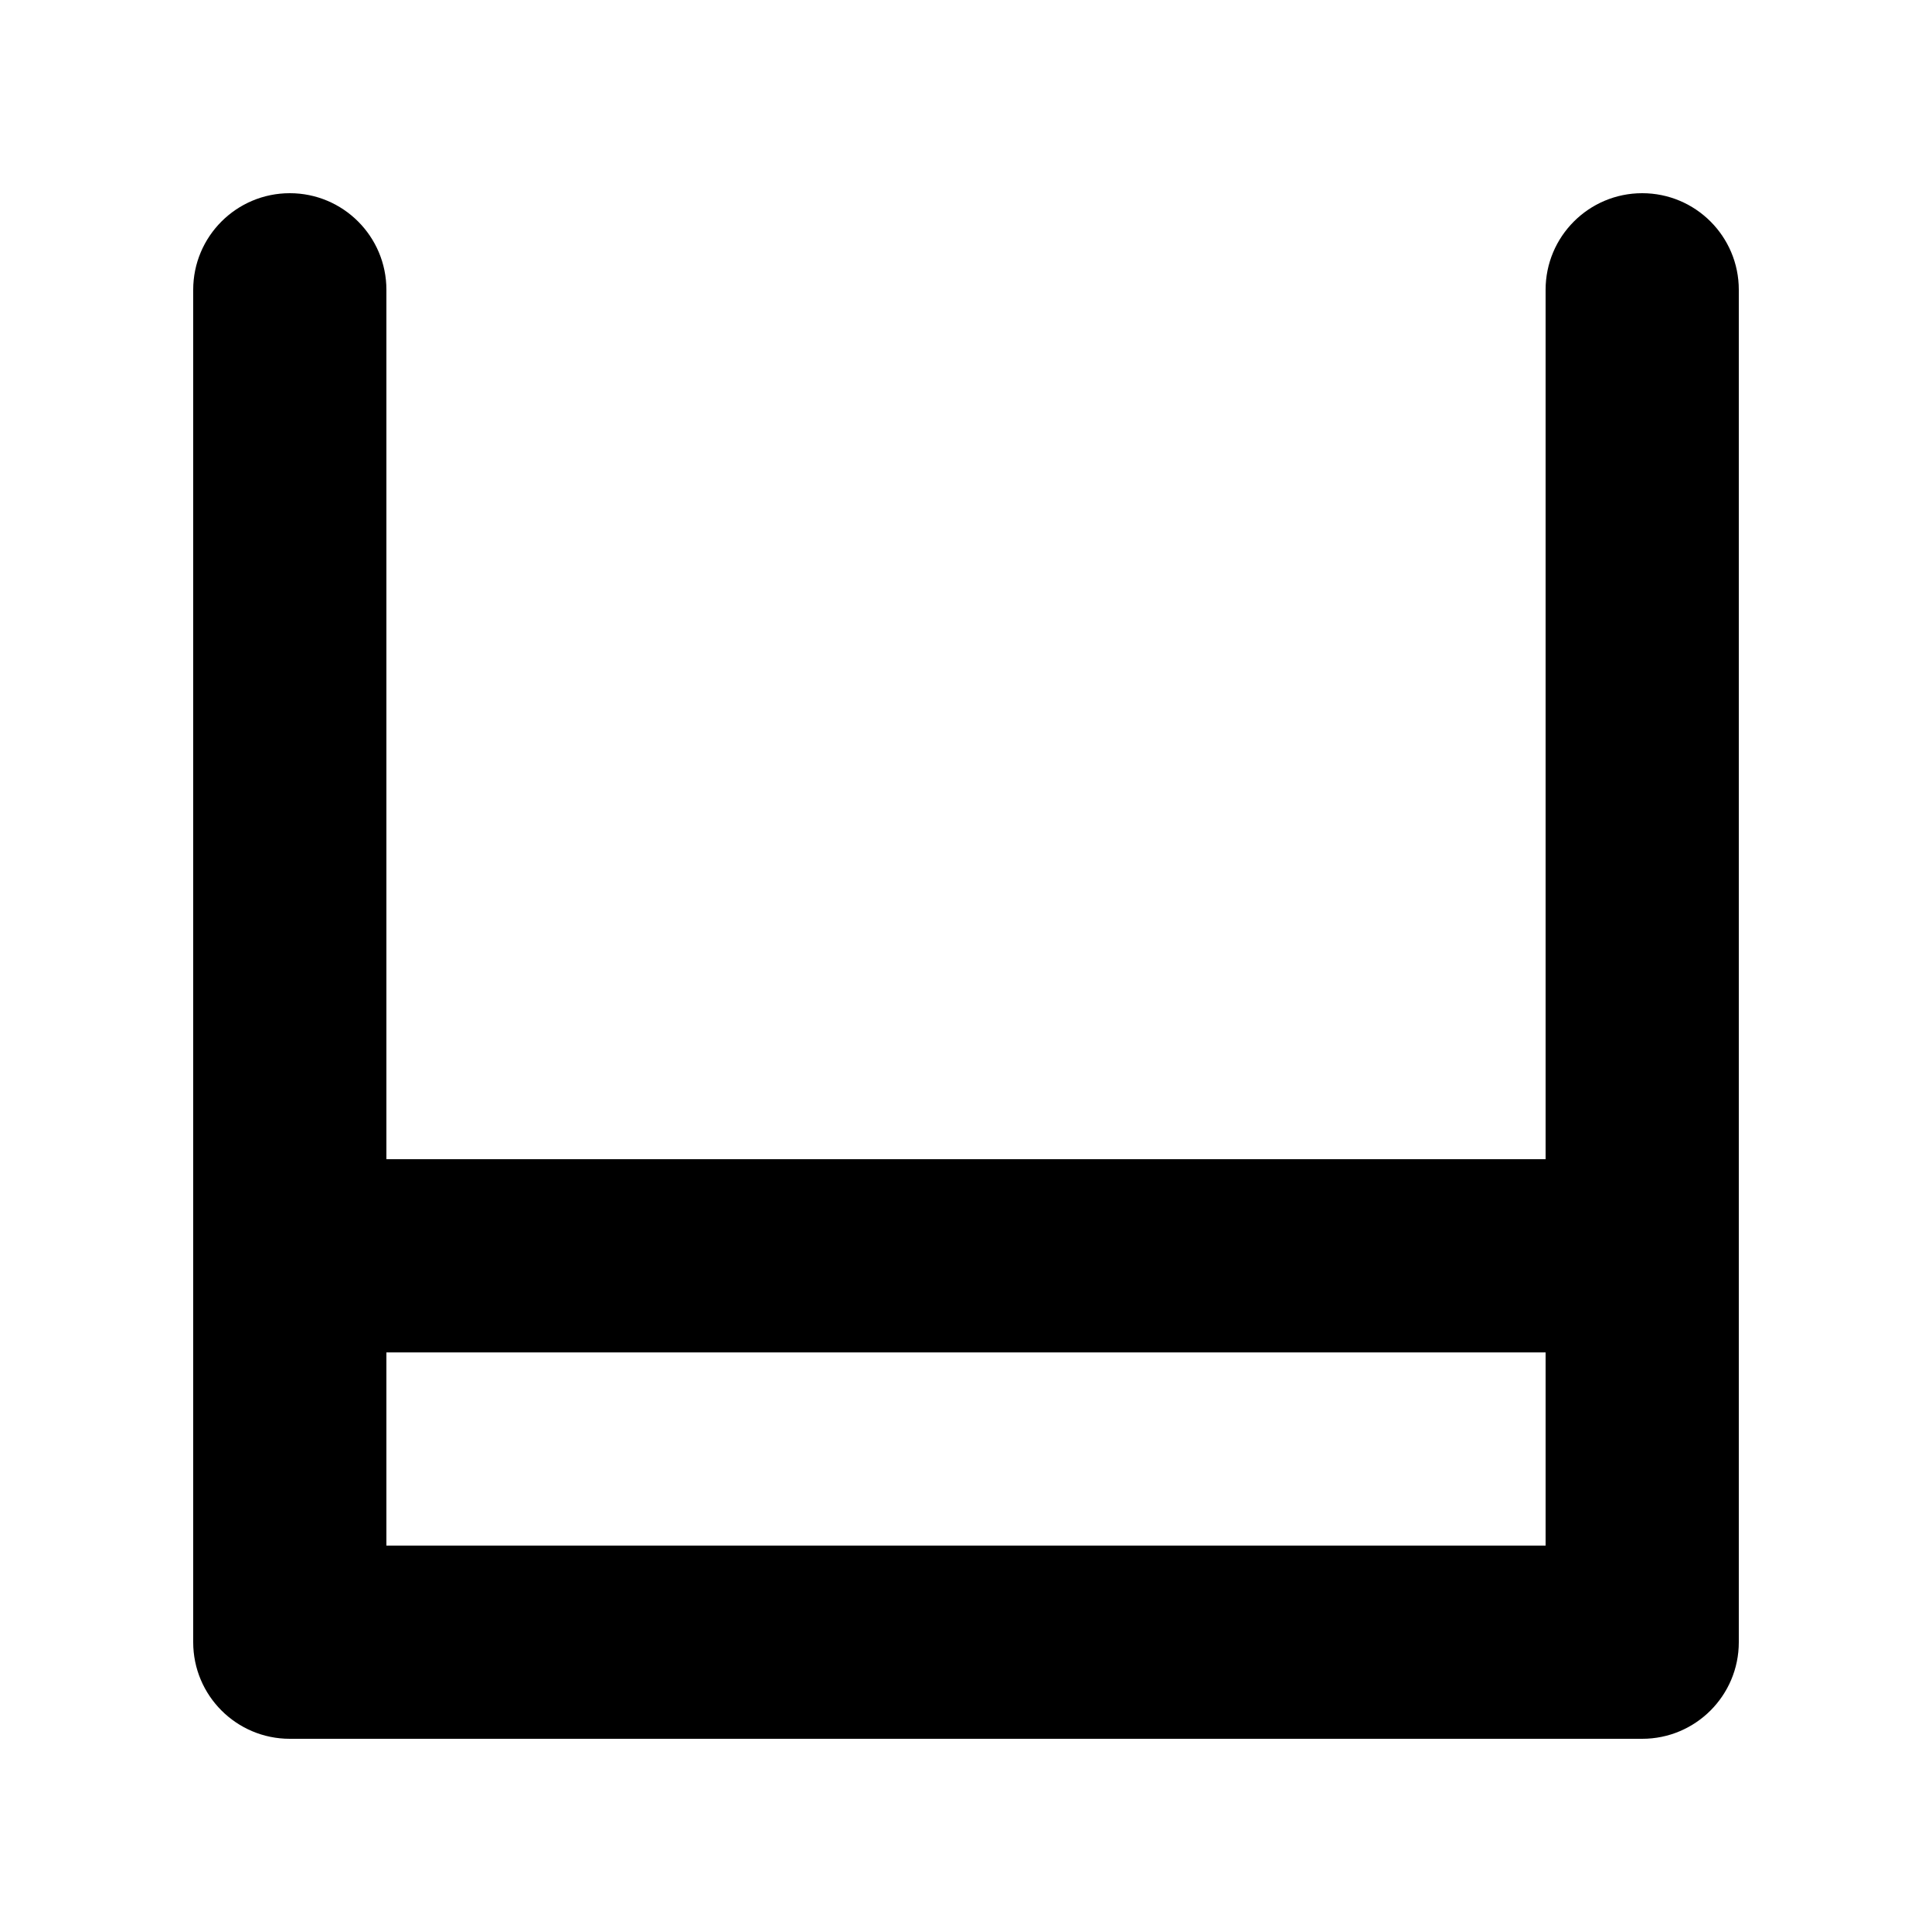 <svg width="1000" height="1000" viewBox="0 0 1000 1000" fill="none" xmlns="http://www.w3.org/2000/svg">
<g id="F1947&#9;OPEN">
<rect width="1000" height="1000" fill="white"/>
<path id="Union" fill-rule="evenodd" clip-rule="evenodd" d="M200 150C200 122.386 177.614 100 150 100C122.386 100 100 122.386 100 150V850C100 877.614 122.386 900 150 900H850C877.614 900 900 877.614 900 850V150C900 122.386 877.614 100 850 100C822.386 100 800 122.386 800 150V600H200V150ZM200 700V800H800V700H200Z" fill="black"/>
</g>
</svg>
